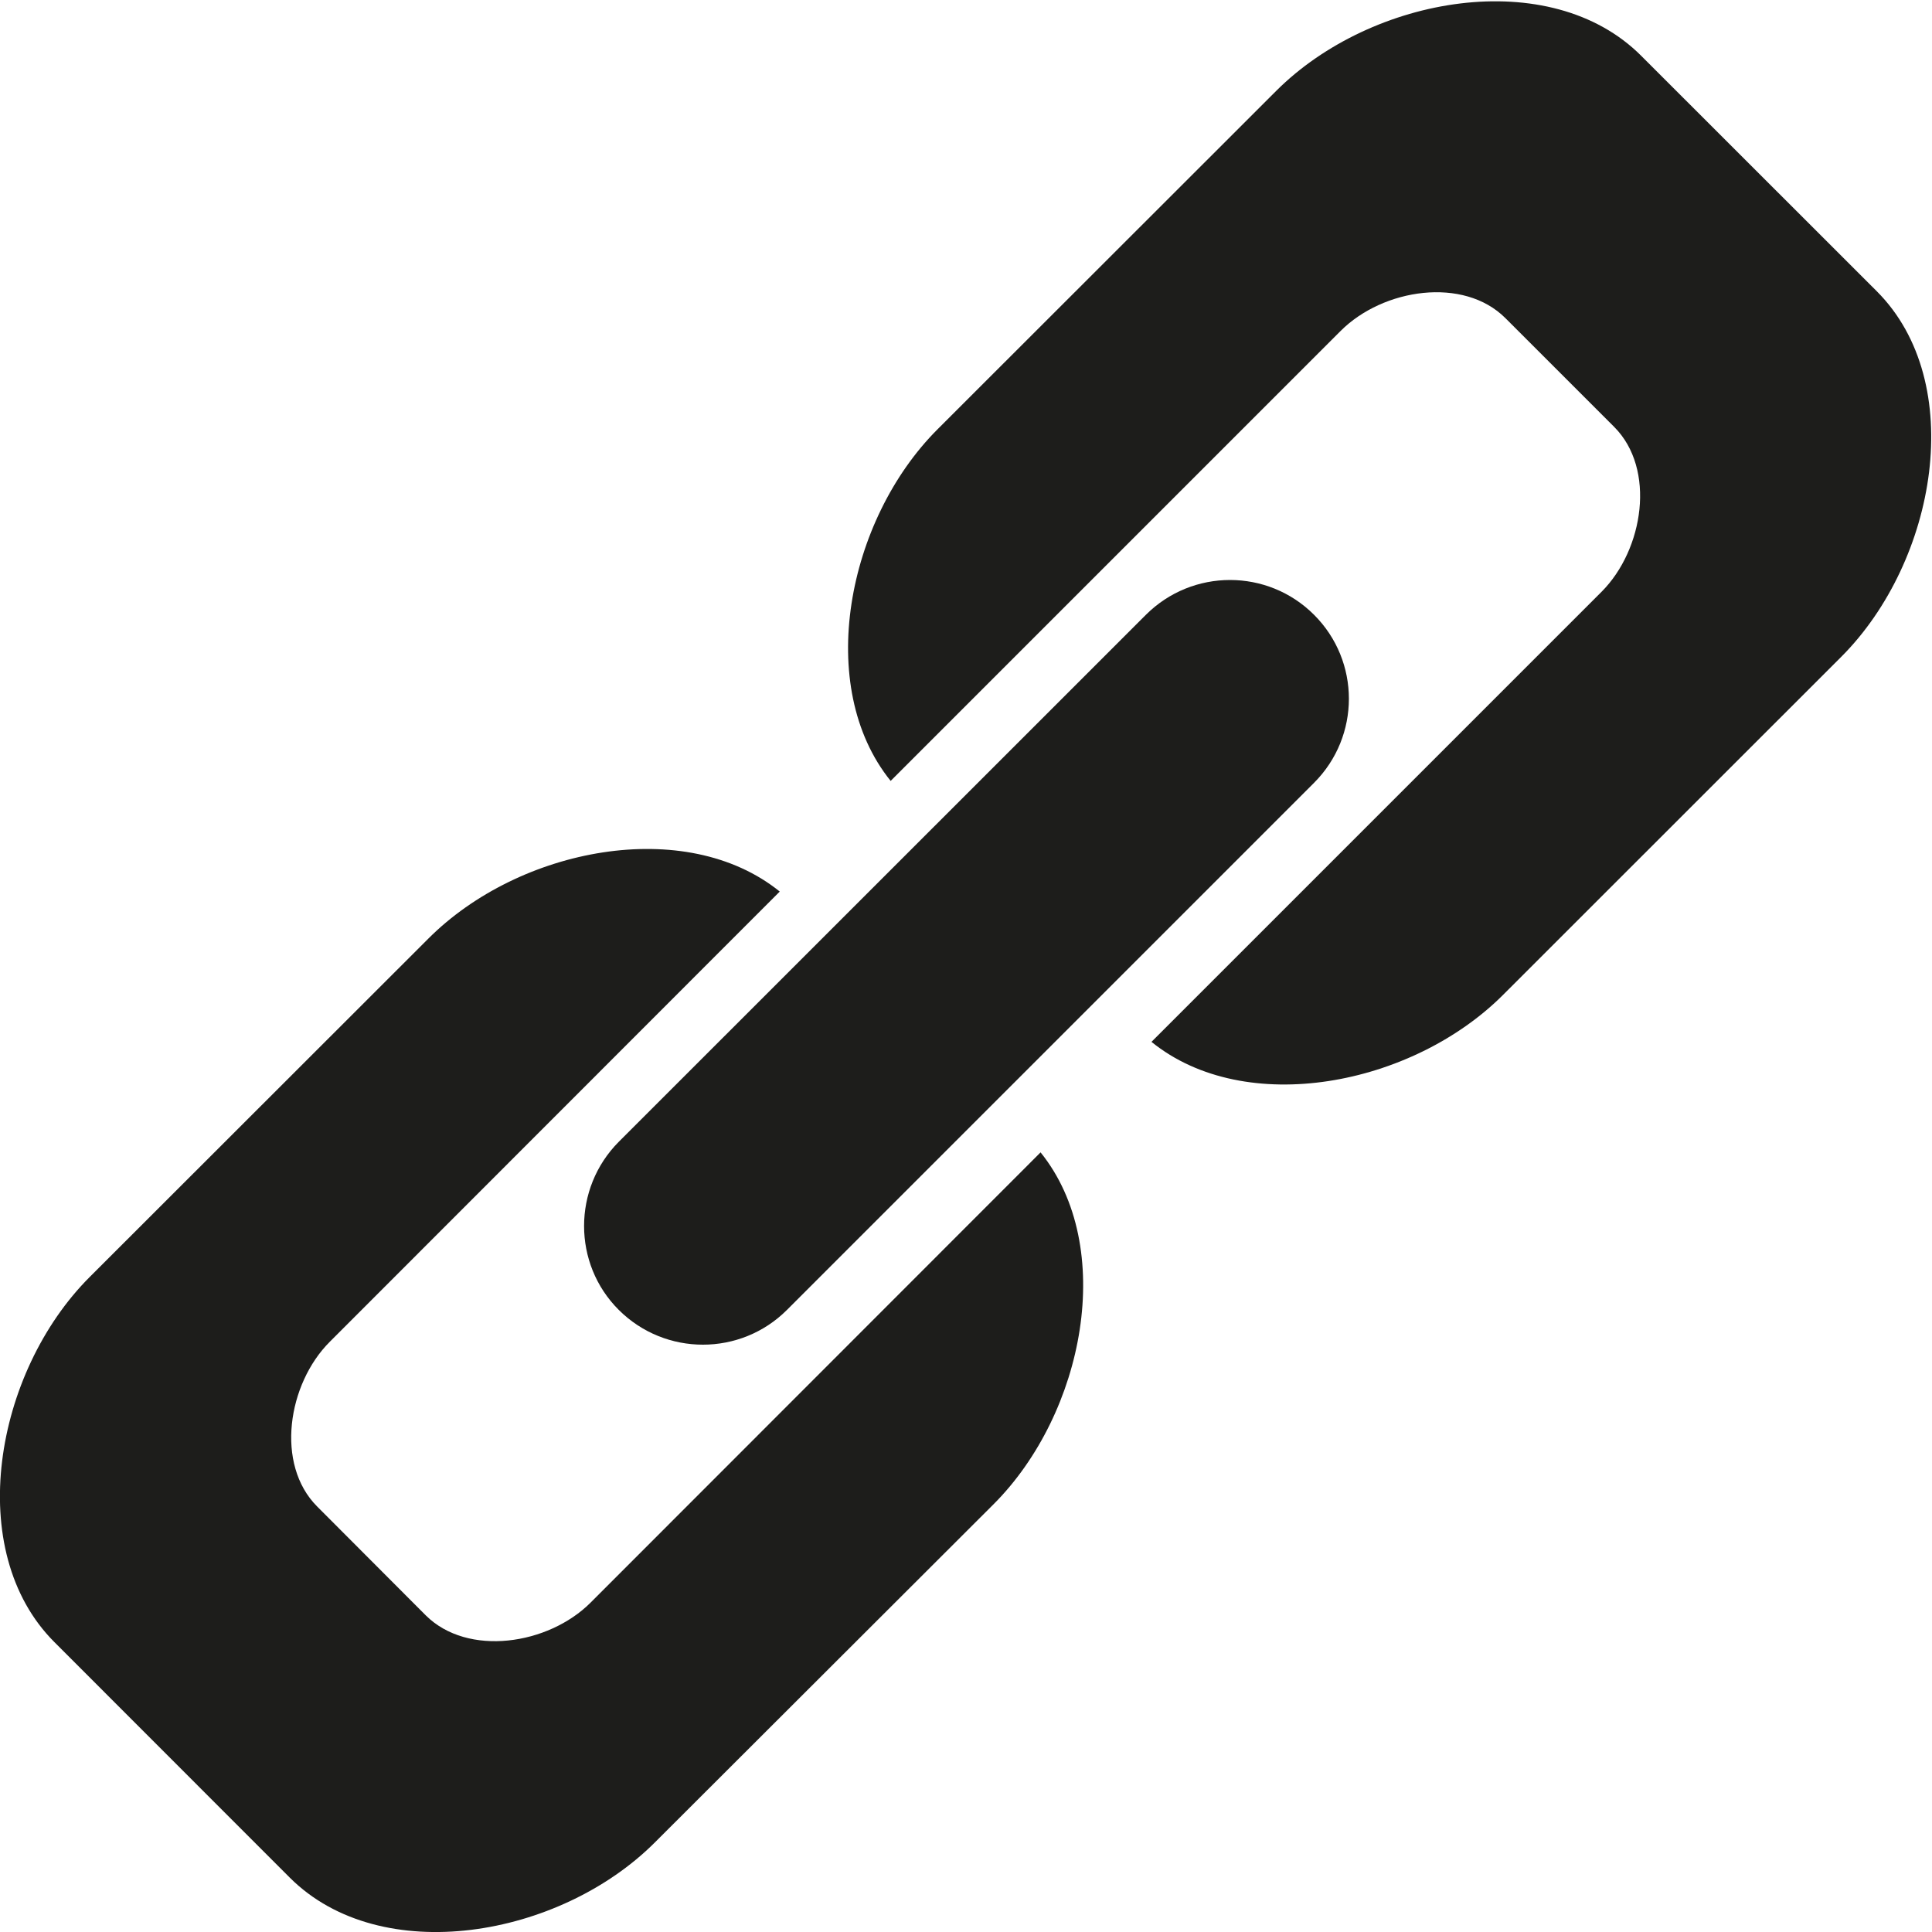 <svg enable-background="new 0 0 150 150" version="1.1" viewBox="0 0 150 150" xml:space="preserve" xmlns="http://www.w3.org/2000/svg">
<style type="text/css">
	.st0{fill:#1D1D1B;}
</style>

	<path class="st0" d="m45.86 124.42c-3.28 3.29-9.55 4.24-12.81 0.99l-8.43-8.45c-3.26-3.27-2.29-9.52 0.99-12.79l34.93-34.95c-7.32-5.91-20.23-3.41-27.28 3.65l-26.3 26.28c-7.4 7.4-9.81 21.27-2.74 28.34l18.29 18.3c7.08 7.05 20.95 4.65 28.34-2.75l26.3-26.26c7.05-7.06 9.55-19.98 3.64-27.31l-34.93 34.95z"/>
	<path class="st0" d="m145.72 22.62-18.3-18.29c-7.06-7.07-20.94-4.67-28.34 2.73l-26.29 26.27c-7.05 7.05-9.55 19.98-3.64 27.3l34.94-34.94c3.29-3.29 9.54-4.24 12.79-0.99l8.45 8.45c3.25 3.26 2.29 9.51-0.98 12.79l-34.95 34.95c7.31 5.92 20.23 3.41 27.29-3.64l26.28-26.27c7.41-7.43 9.81-21.29 2.75-28.36z"/>
	<path class="st0" d="m48.04 101.7c3.61 3.6 9.46 3.6 13.06 0l40.92-40.92c3.61-3.61 3.61-9.45 0-13.05-3.6-3.6-9.44-3.6-13.05 0l-40.93 40.92c-3.59 3.61-3.59 9.47 0 13.05z"/>

</svg>
